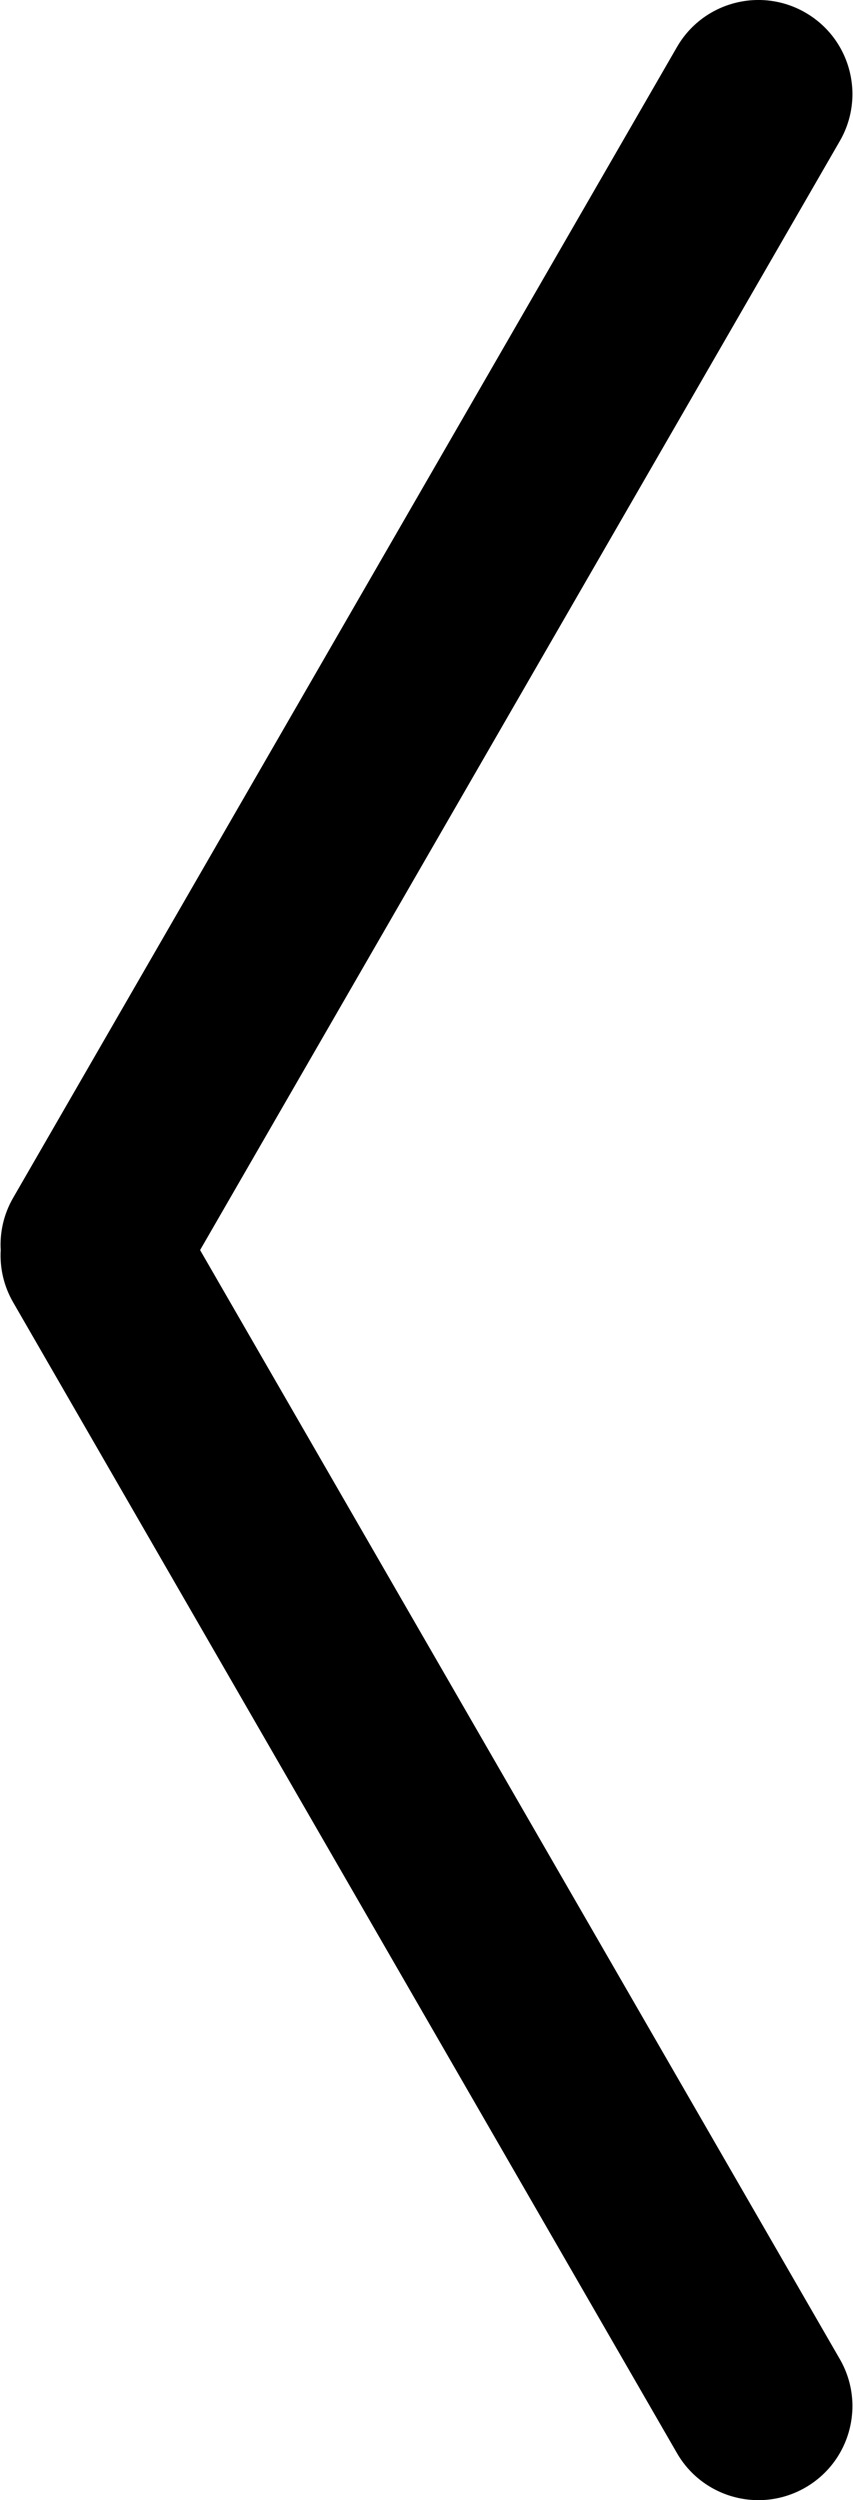 <?xml version="1.0" encoding="UTF-8"?>
<svg width="14px" height="41px" viewBox="0 0 14 41" version="1.1" xmlns="http://www.w3.org/2000/svg" xmlns:xlink="http://www.w3.org/1999/xlink">
    <!-- Generator: Sketch 55.1 (78136) - https://sketchapp.com -->
    <title>Combined Shape</title>
    <desc>Created with Sketch.</desc>
    <g id="Page-1" stroke="none" stroke-width="1" fill="none" fill-rule="evenodd">
        <g id="R1-V4-Mobile-Rubrik-Videos" transform="translate(-25, -274)" fill="#000000FFF">
            <g id="Video" transform="translate(0, 118)">
                <g id="Group-8" transform="translate(25, 156)">
                    <path d="M3.284,20.5 L13.783,38.686 C14.21,39.424 13.957,40.367 13.219,40.793 C12.481,41.219 11.537,40.967 11.111,40.229 L0.217,21.359 C0.06,21.088 -0.005,20.79 0.012,20.5 C-0.005,20.21 0.06,19.912 0.217,19.641 L11.111,0.771 C11.537,0.033 12.481,-0.219 13.219,0.207 C13.957,0.633 14.21,1.576 13.783,2.314 L3.284,20.5 Z" id="Combined-Shape"></path>
                </g>
            </g>
        </g>
    </g>
</svg>
